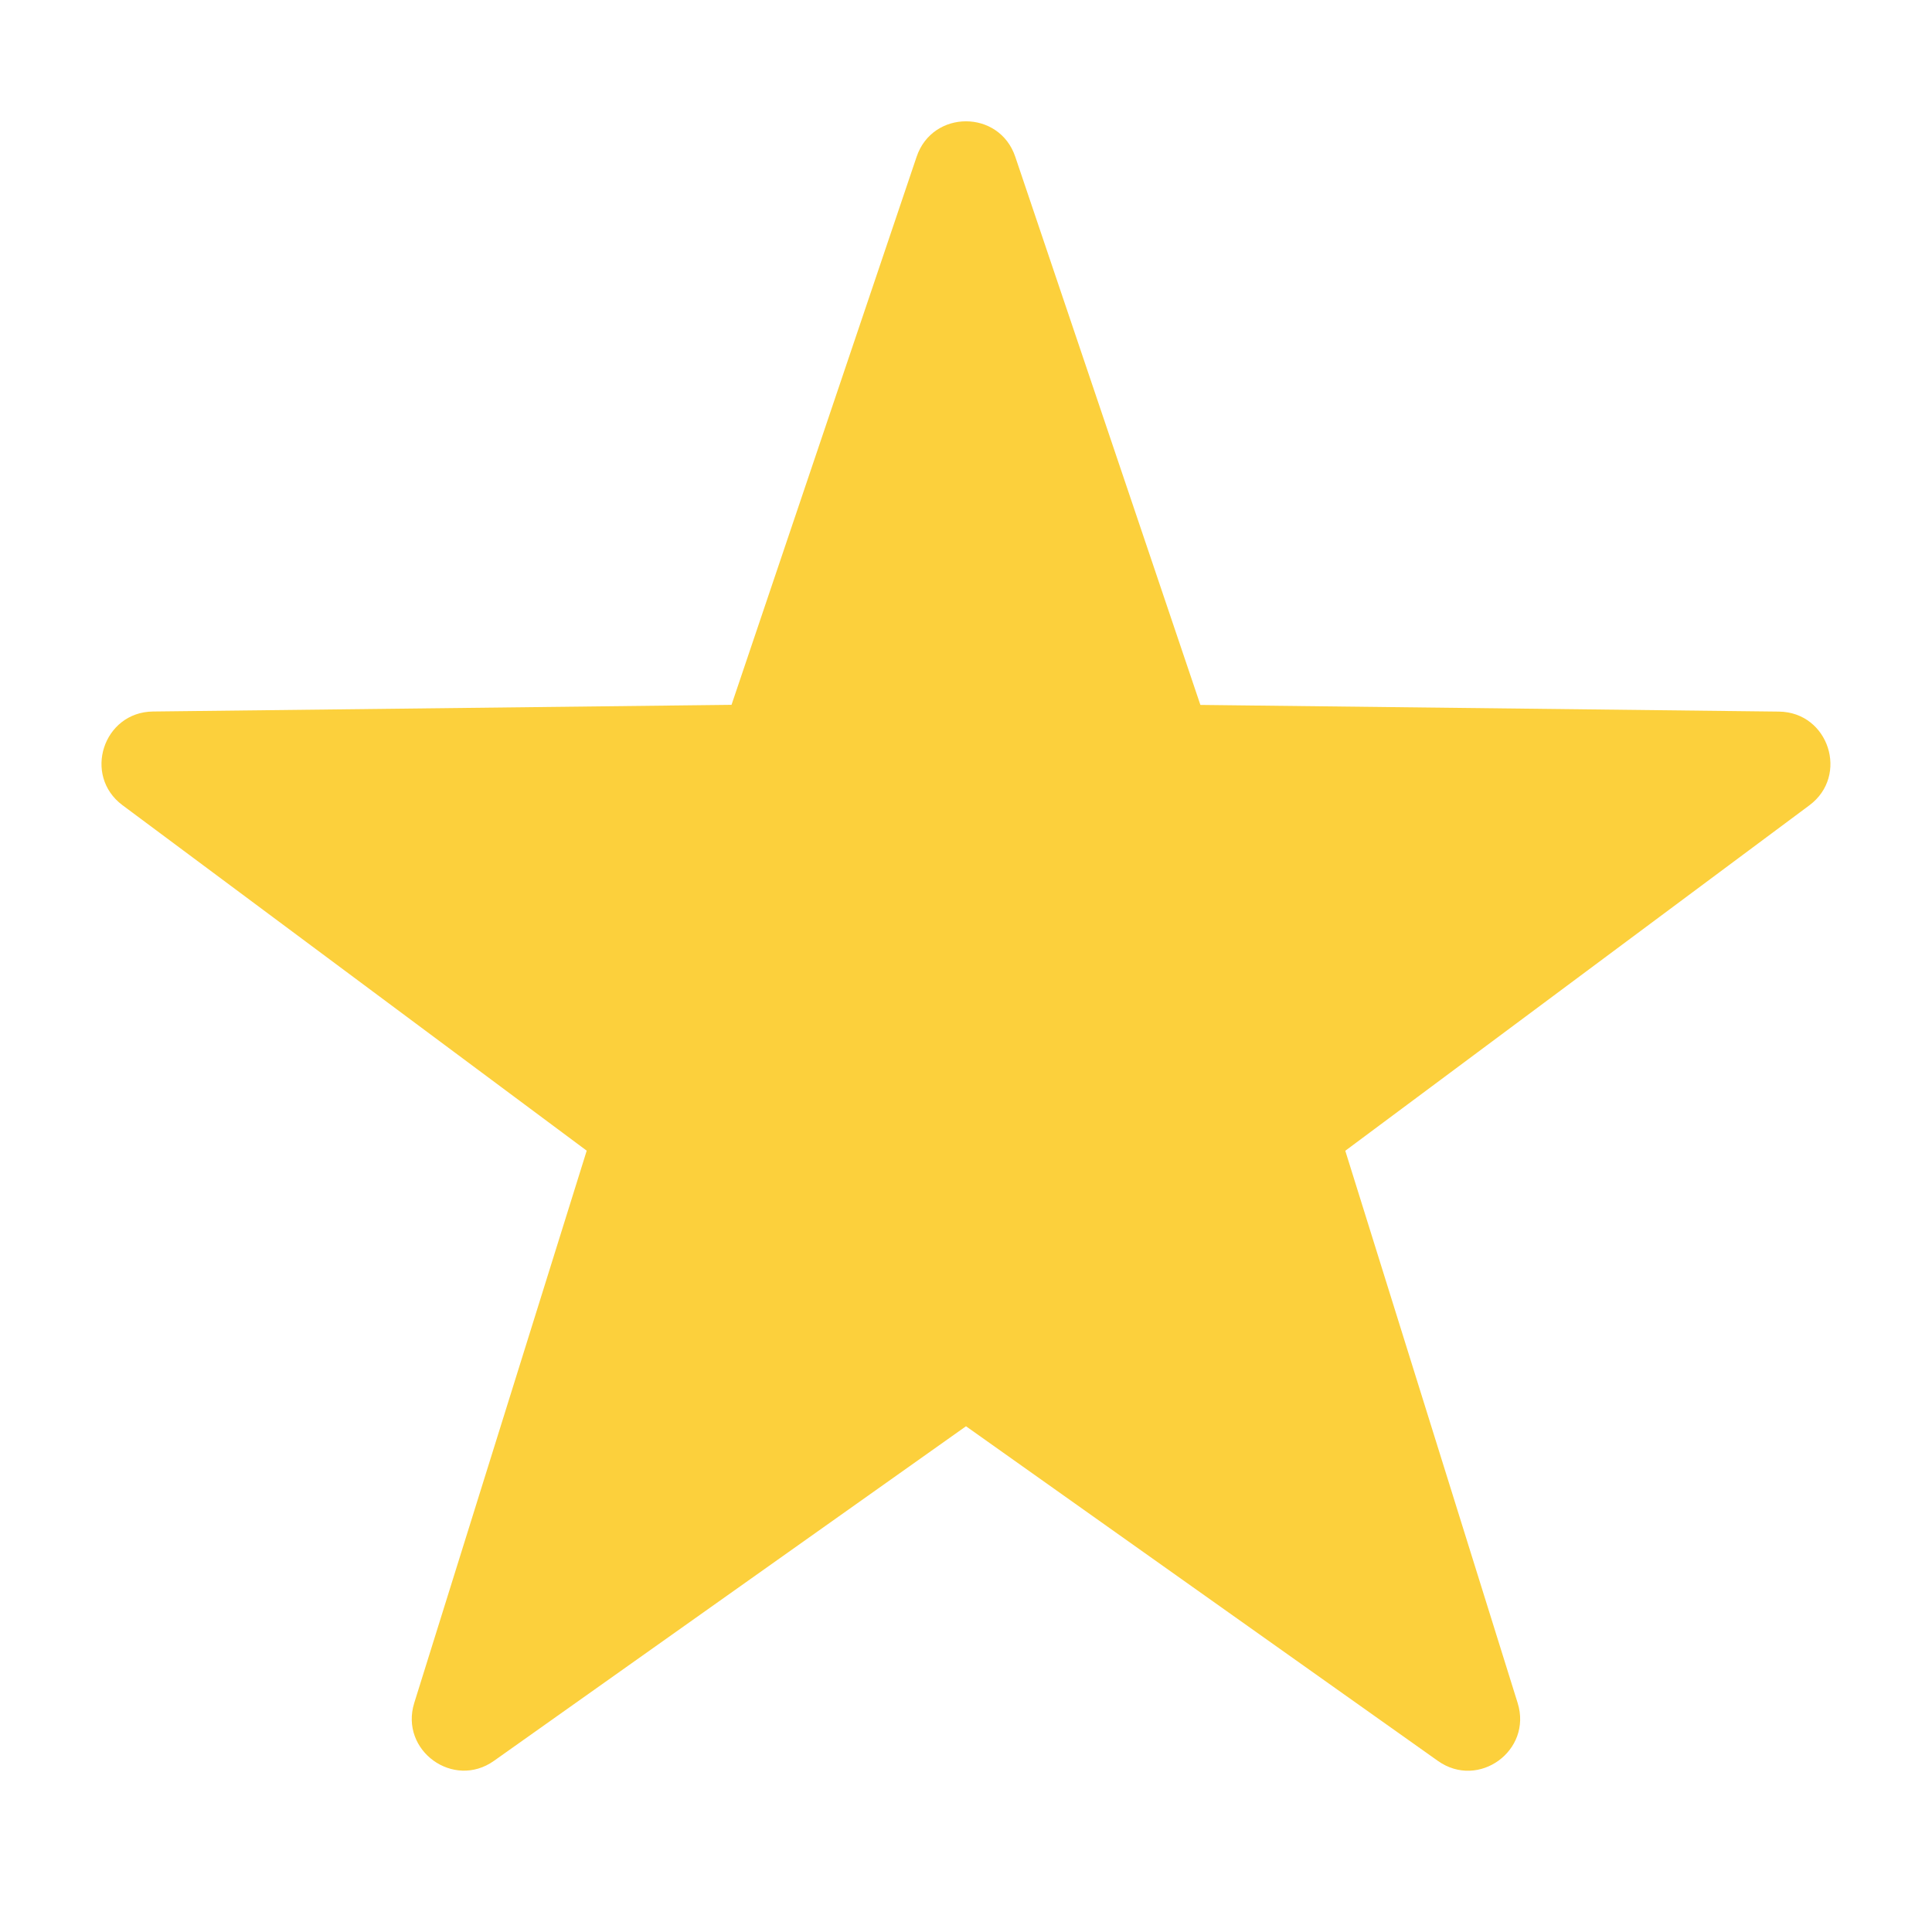 <svg width="22" height="22" viewBox="0 0 22 22" fill="none" xmlns="http://www.w3.org/2000/svg">
<g id="star 1 2">
<path id="Vector" d="M11.561 1.785L13.669 8.027L20.257 8.103C20.824 8.11 21.058 8.832 20.604 9.17L15.319 13.104L17.282 19.393C17.45 19.934 16.837 20.38 16.374 20.052L11 16.241L5.625 20.051C5.163 20.379 4.549 19.933 4.717 19.392L6.681 13.103L1.395 9.169C0.941 8.831 1.175 8.109 1.742 8.102L8.33 8.026L10.438 1.784C10.62 1.247 11.38 1.247 11.561 1.785Z" fill="#FCD03C"/>
</g>
</svg>
